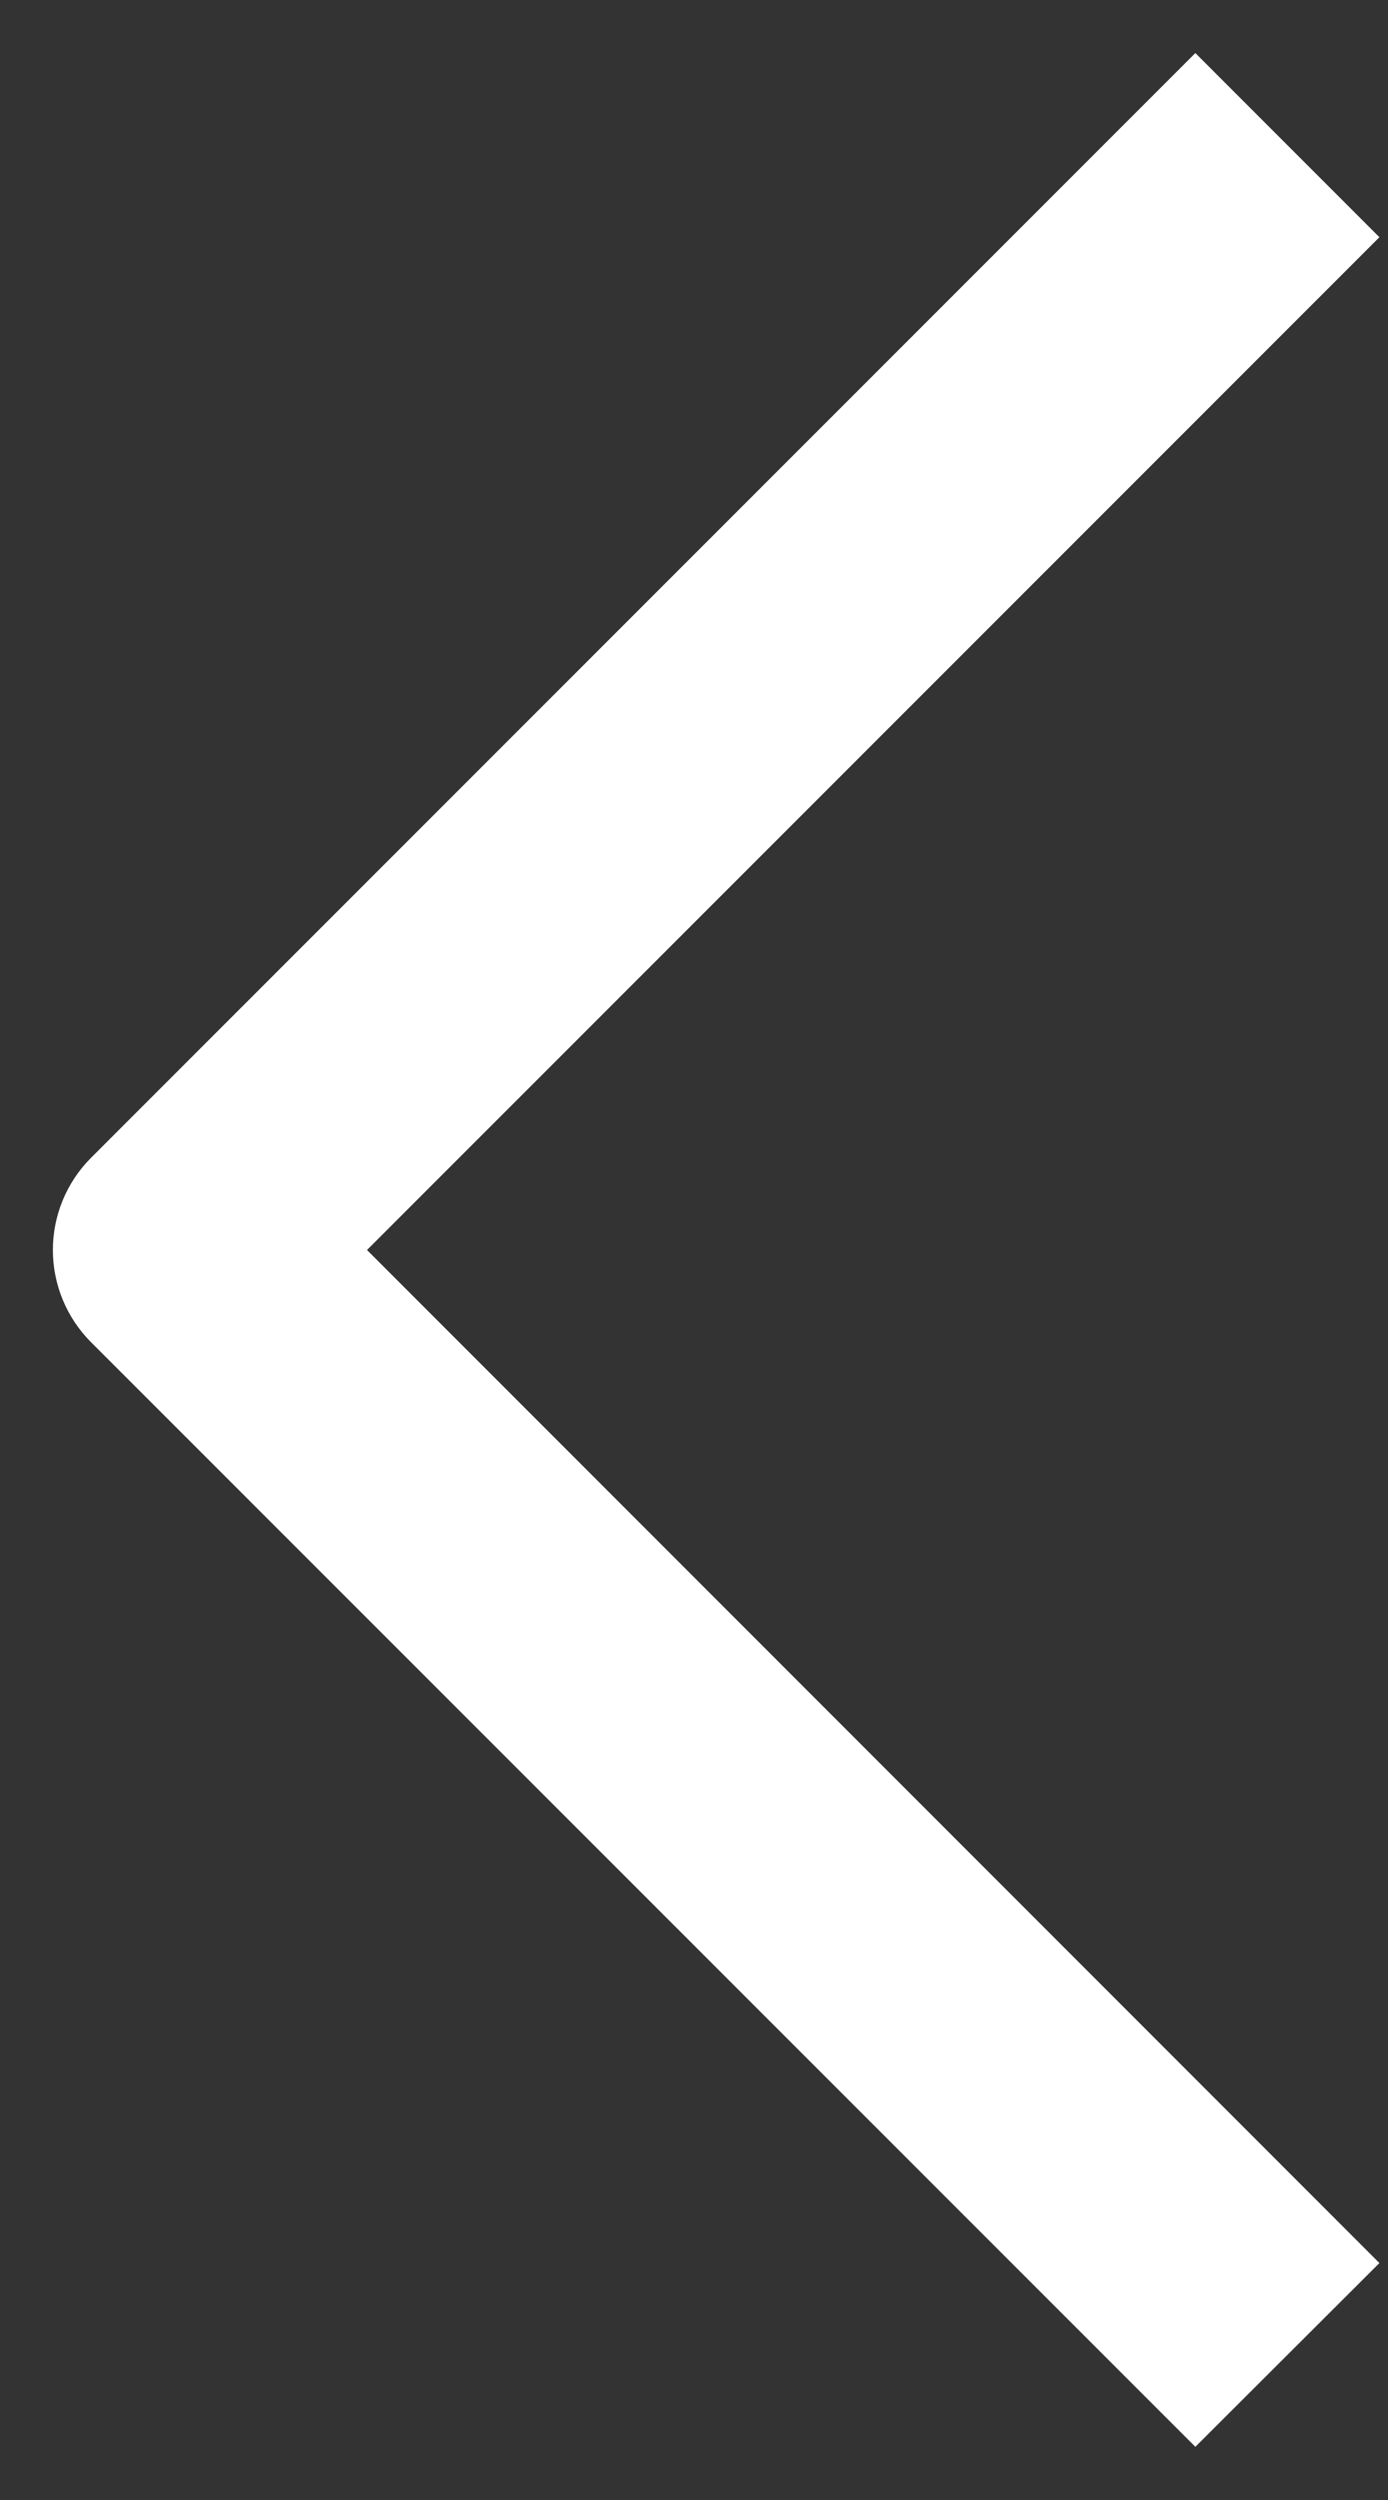﻿<?xml version="1.0" encoding="utf-8"?>
<svg version="1.1" xmlns:xlink="http://www.w3.org/1999/xlink" width="10px" height="18px" xmlns="http://www.w3.org/2000/svg">
  <rect width="100%" height="100%" fill="#333333" stroke="none"/>
  <g transform="matrix(1 0 0 1 -15 -13 )">
    <path d="M 9.938 1.708  L 2.644 9  L 9.938 16.294  L 8.612 17.617  L 0.656 9.664  C 0.48 9.488  0.381 9.249  0.381 9  C 0.381 8.751  0.48 8.512  0.656 8.336  L 8.612 0.382  L 9.938 1.708  Z " fill-rule="nonzero" fill="#ffffff" stroke="none" transform="matrix(1 0 0 1 15 13 )" />
  </g>
</svg>